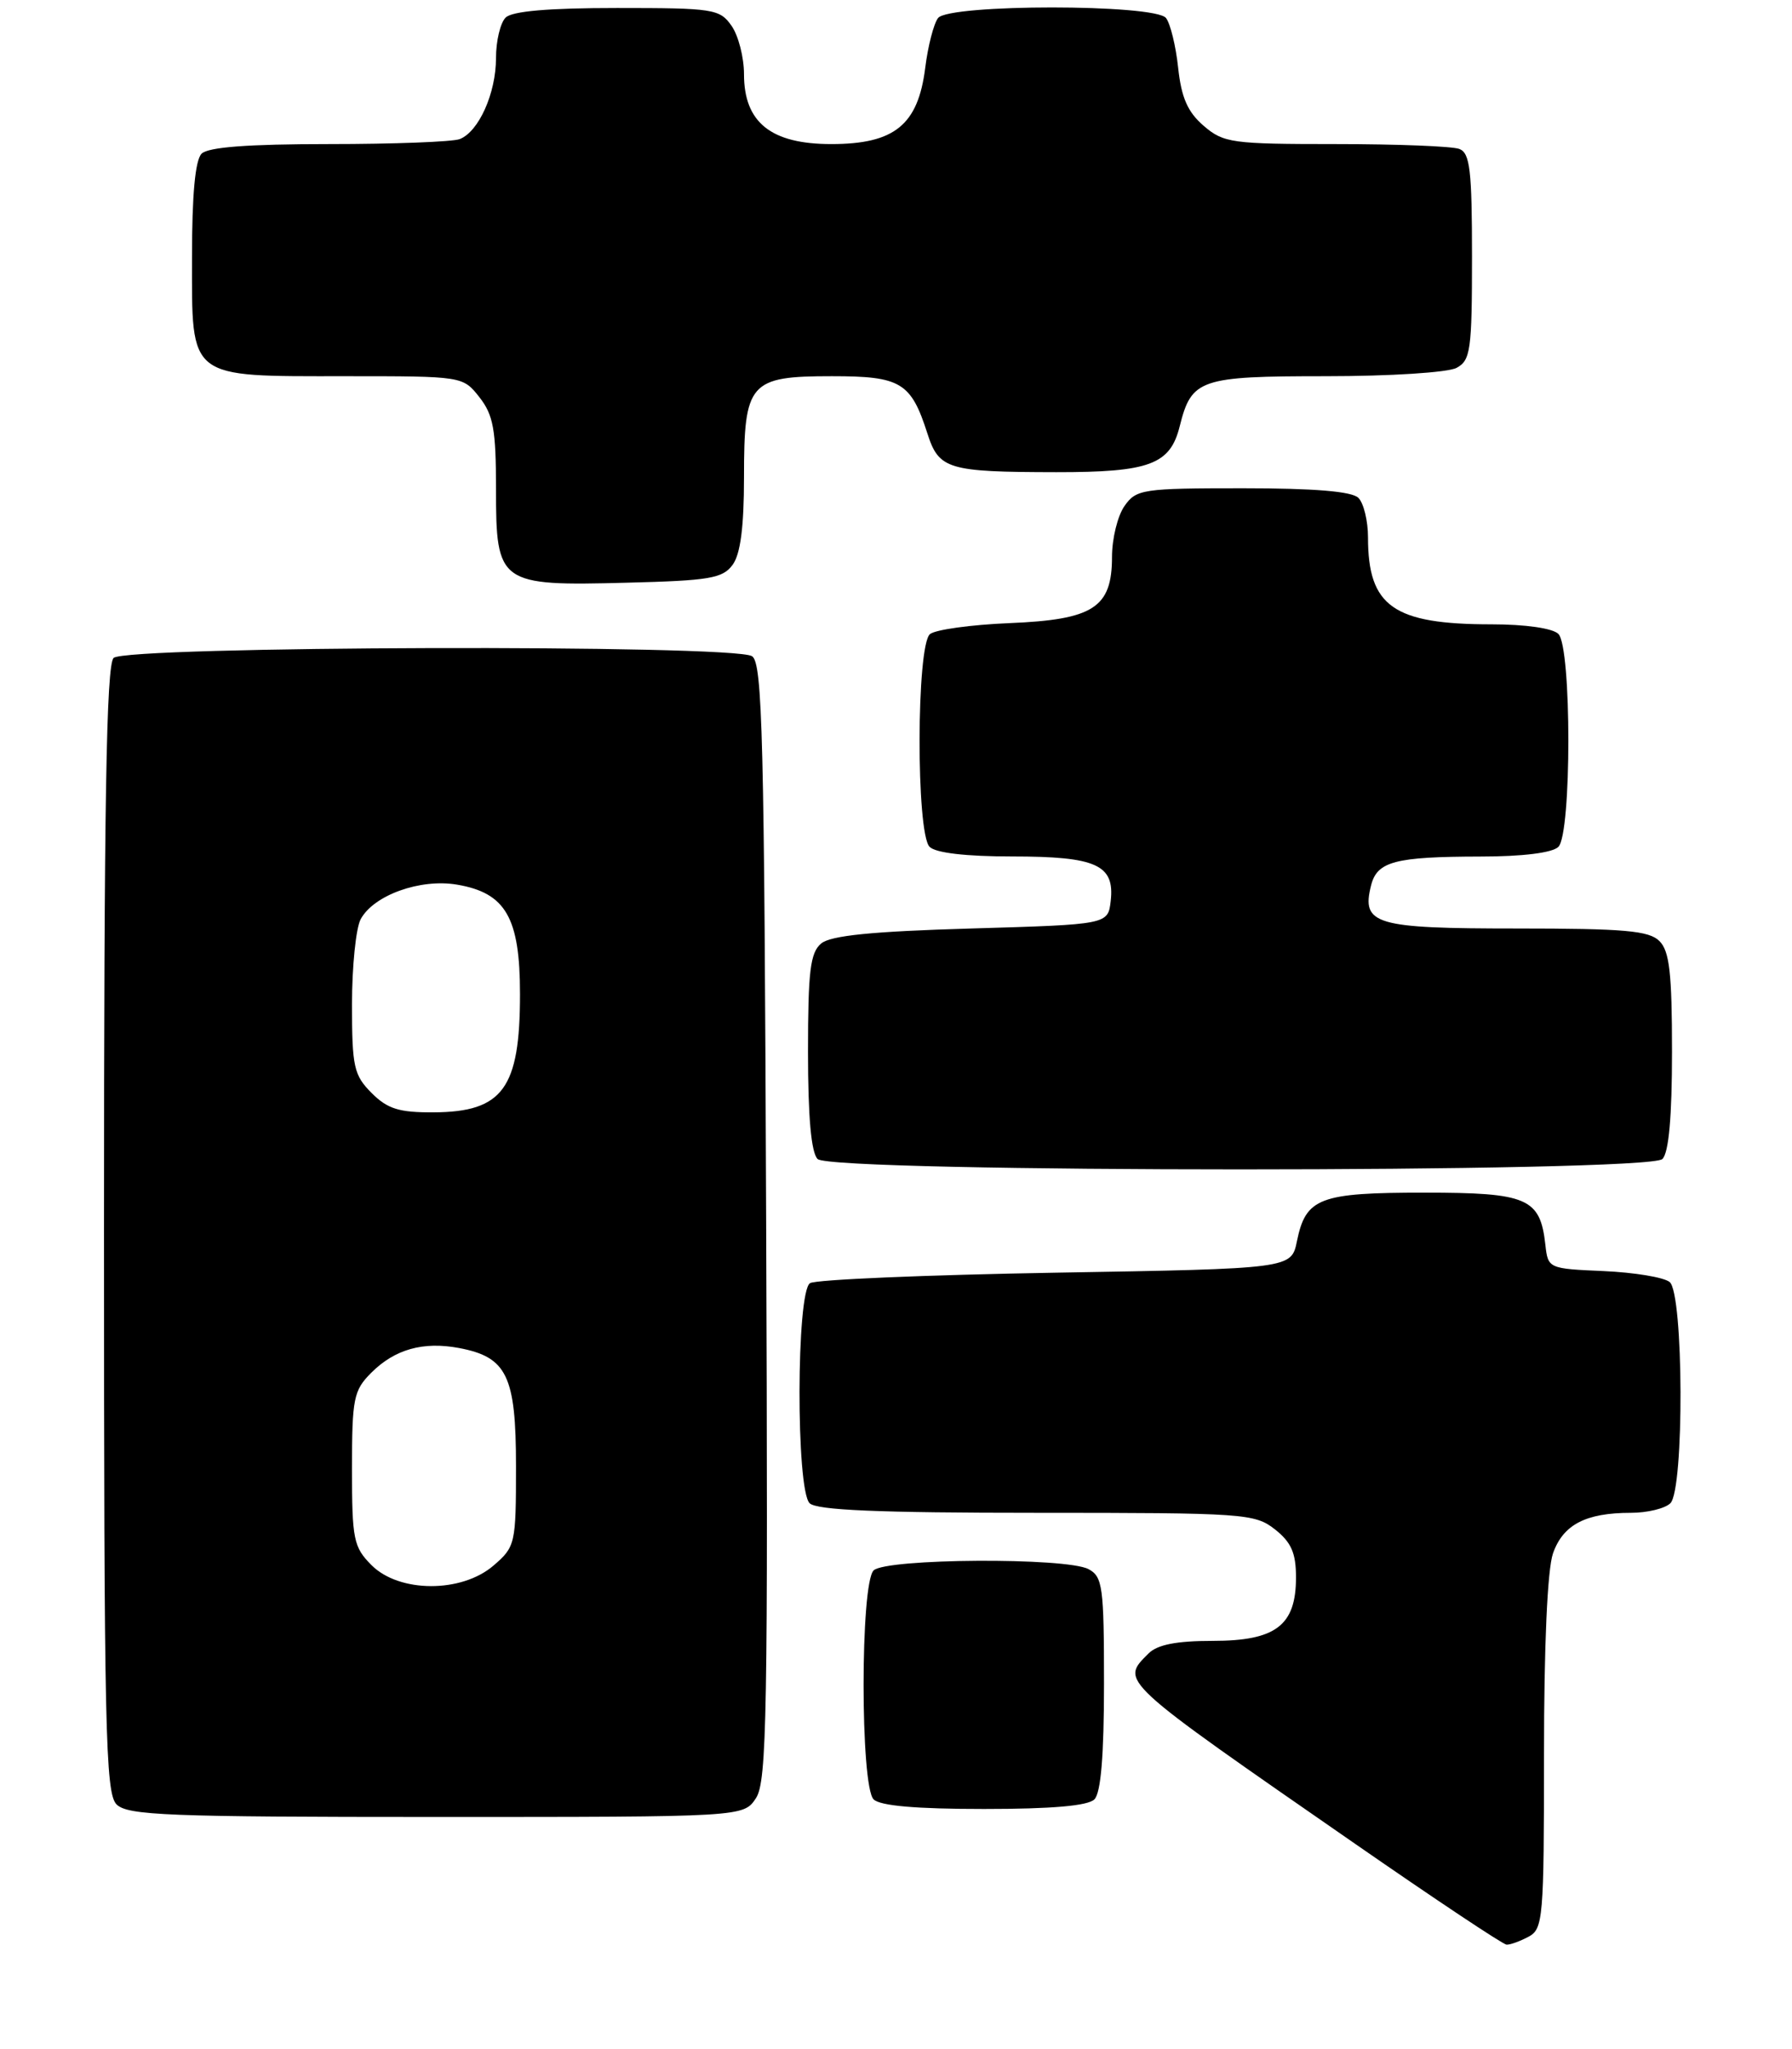 <?xml version="1.0" encoding="UTF-8" standalone="no"?>
<!DOCTYPE svg PUBLIC "-//W3C//DTD SVG 1.1//EN" "http://www.w3.org/Graphics/SVG/1.1/DTD/svg11.dtd" >
<svg xmlns="http://www.w3.org/2000/svg" xmlns:xlink="http://www.w3.org/1999/xlink" version="1.1" viewBox="0 0 224 256">
 <g >
 <path fill="currentColor"
d=" M 191.07 241.96 C 192.89 240.99 193.00 239.66 193.00 219.11 C 193.00 205.56 193.43 196.08 194.12 194.08 C 195.38 190.48 198.21 189.00 203.87 189.00 C 205.92 189.00 208.14 188.46 208.80 187.80 C 210.54 186.06 210.46 161.63 208.71 160.17 C 208.00 159.58 204.29 158.97 200.46 158.80 C 193.55 158.50 193.50 158.48 193.17 155.50 C 192.52 149.68 190.94 149.00 178.04 149.00 C 164.94 149.00 163.23 149.65 162.12 155.05 C 161.42 158.50 161.42 158.50 131.96 159.00 C 115.76 159.28 101.94 159.86 101.25 160.31 C 99.53 161.42 99.49 186.09 101.20 187.80 C 102.07 188.67 109.77 189.00 129.57 189.00 C 155.53 189.00 156.85 189.09 159.37 191.07 C 161.41 192.68 162.00 194.02 162.00 197.07 C 162.00 203.08 159.48 205.00 151.57 205.00 C 147.06 205.00 144.67 205.47 143.57 206.57 C 140.03 210.11 139.59 209.71 169.50 230.43 C 179.40 237.29 187.87 242.93 188.32 242.95 C 188.76 242.98 190.00 242.53 191.07 241.96 Z  M 94.50 224.64 C 95.86 222.57 96.01 214.03 95.77 152.61 C 95.54 91.96 95.31 82.80 94.00 81.98 C 91.65 80.49 15.70 80.70 14.20 82.20 C 13.29 83.11 13.00 100.34 13.00 153.63 C 13.00 216.14 13.17 224.03 14.57 225.43 C 15.95 226.80 20.97 227.00 54.55 227.00 C 92.95 227.00 92.95 227.00 94.50 224.64 Z  M 136.80 224.80 C 137.61 223.99 138.00 219.32 138.00 210.34 C 138.00 198.24 137.83 196.98 136.07 196.04 C 133.29 194.55 110.71 194.69 109.20 196.20 C 107.53 197.87 107.53 223.13 109.20 224.80 C 110.01 225.61 114.53 226.00 123.00 226.00 C 131.47 226.00 135.99 225.61 136.80 224.80 Z  M 207.80 144.80 C 208.60 144.00 209.00 139.55 209.00 131.37 C 209.00 121.59 208.69 118.83 207.43 117.57 C 206.13 116.27 203.04 116.00 189.55 116.00 C 171.86 116.00 170.16 115.50 171.38 110.63 C 172.13 107.62 174.36 107.03 185.05 107.01 C 190.35 107.01 194.06 106.54 194.80 105.80 C 196.46 104.14 196.46 80.86 194.80 79.20 C 194.09 78.49 190.68 78.00 186.45 78.00 C 174.17 78.00 171.00 75.77 171.00 67.13 C 171.00 65.08 170.46 62.86 169.80 62.20 C 168.99 61.39 164.32 61.00 155.36 61.00 C 142.81 61.00 142.03 61.12 140.56 63.22 C 139.70 64.44 139.00 67.30 139.00 69.57 C 139.00 75.93 136.68 77.42 126.15 77.85 C 121.39 78.05 116.94 78.66 116.25 79.22 C 114.54 80.62 114.50 104.10 116.20 105.80 C 116.96 106.56 120.76 107.00 126.51 107.00 C 137.04 107.00 139.35 108.04 138.84 112.55 C 138.50 115.50 138.50 115.50 121.40 116.00 C 108.98 116.36 103.85 116.88 102.65 117.87 C 101.28 119.01 101.00 121.33 101.00 131.42 C 101.00 139.56 101.40 144.00 102.20 144.80 C 103.93 146.53 206.07 146.53 207.80 144.80 Z  M 91.58 70.56 C 92.56 69.23 93.00 65.81 93.00 59.64 C 93.00 47.76 93.66 47.00 104.00 47.00 C 112.60 47.00 113.87 47.76 115.92 54.14 C 117.36 58.64 118.46 58.97 132.03 58.99 C 143.68 59.00 146.27 58.04 147.46 53.27 C 148.94 47.35 149.96 47.00 165.72 47.00 C 173.74 47.00 180.99 46.54 182.07 45.96 C 183.82 45.02 184.00 43.76 184.00 32.07 C 184.00 21.27 183.75 19.12 182.42 18.61 C 181.55 18.27 174.60 18.00 166.97 18.00 C 153.98 18.00 152.95 17.86 150.46 15.72 C 148.46 14.00 147.67 12.20 147.27 8.47 C 146.98 5.74 146.29 2.94 145.75 2.25 C 144.35 0.49 118.65 0.49 117.26 2.25 C 116.72 2.94 115.99 5.75 115.65 8.50 C 114.75 15.62 111.81 18.00 103.90 18.00 C 96.37 18.00 93.00 15.30 93.00 9.27 C 93.00 7.17 92.30 4.44 91.44 3.22 C 89.97 1.12 89.18 1.00 77.14 1.00 C 68.57 1.00 64.01 1.39 63.20 2.20 C 62.54 2.86 62.00 5.13 62.00 7.25 C 62.00 11.65 59.84 16.46 57.46 17.38 C 56.56 17.72 49.21 18.00 41.12 18.00 C 31.00 18.00 26.02 18.38 25.20 19.20 C 24.40 20.00 24.00 24.34 24.00 32.14 C 24.00 47.49 23.36 47.00 43.15 47.00 C 57.84 47.00 57.86 47.00 59.93 49.63 C 61.67 51.85 62.00 53.68 62.00 61.08 C 62.00 72.95 62.37 73.22 78.33 72.80 C 88.69 72.54 90.34 72.26 91.58 70.56 Z  M 46.45 195.55 C 44.19 193.28 44.00 192.35 44.00 183.50 C 44.00 174.69 44.20 173.71 46.41 171.50 C 49.34 168.57 52.89 167.57 57.37 168.41 C 63.37 169.54 64.50 171.88 64.50 183.19 C 64.50 192.89 64.42 193.24 61.69 195.59 C 57.69 199.03 49.92 199.01 46.45 195.55 Z  M 46.45 136.55 C 44.23 134.32 44.00 133.29 44.00 125.48 C 44.00 120.74 44.49 115.96 45.08 114.85 C 46.69 111.84 52.53 109.74 57.12 110.52 C 63.22 111.55 65.00 114.64 65.00 124.20 C 65.00 135.98 62.86 138.92 54.20 138.97 C 49.89 138.99 48.45 138.55 46.45 136.55 Z "/>
</g>
</svg>